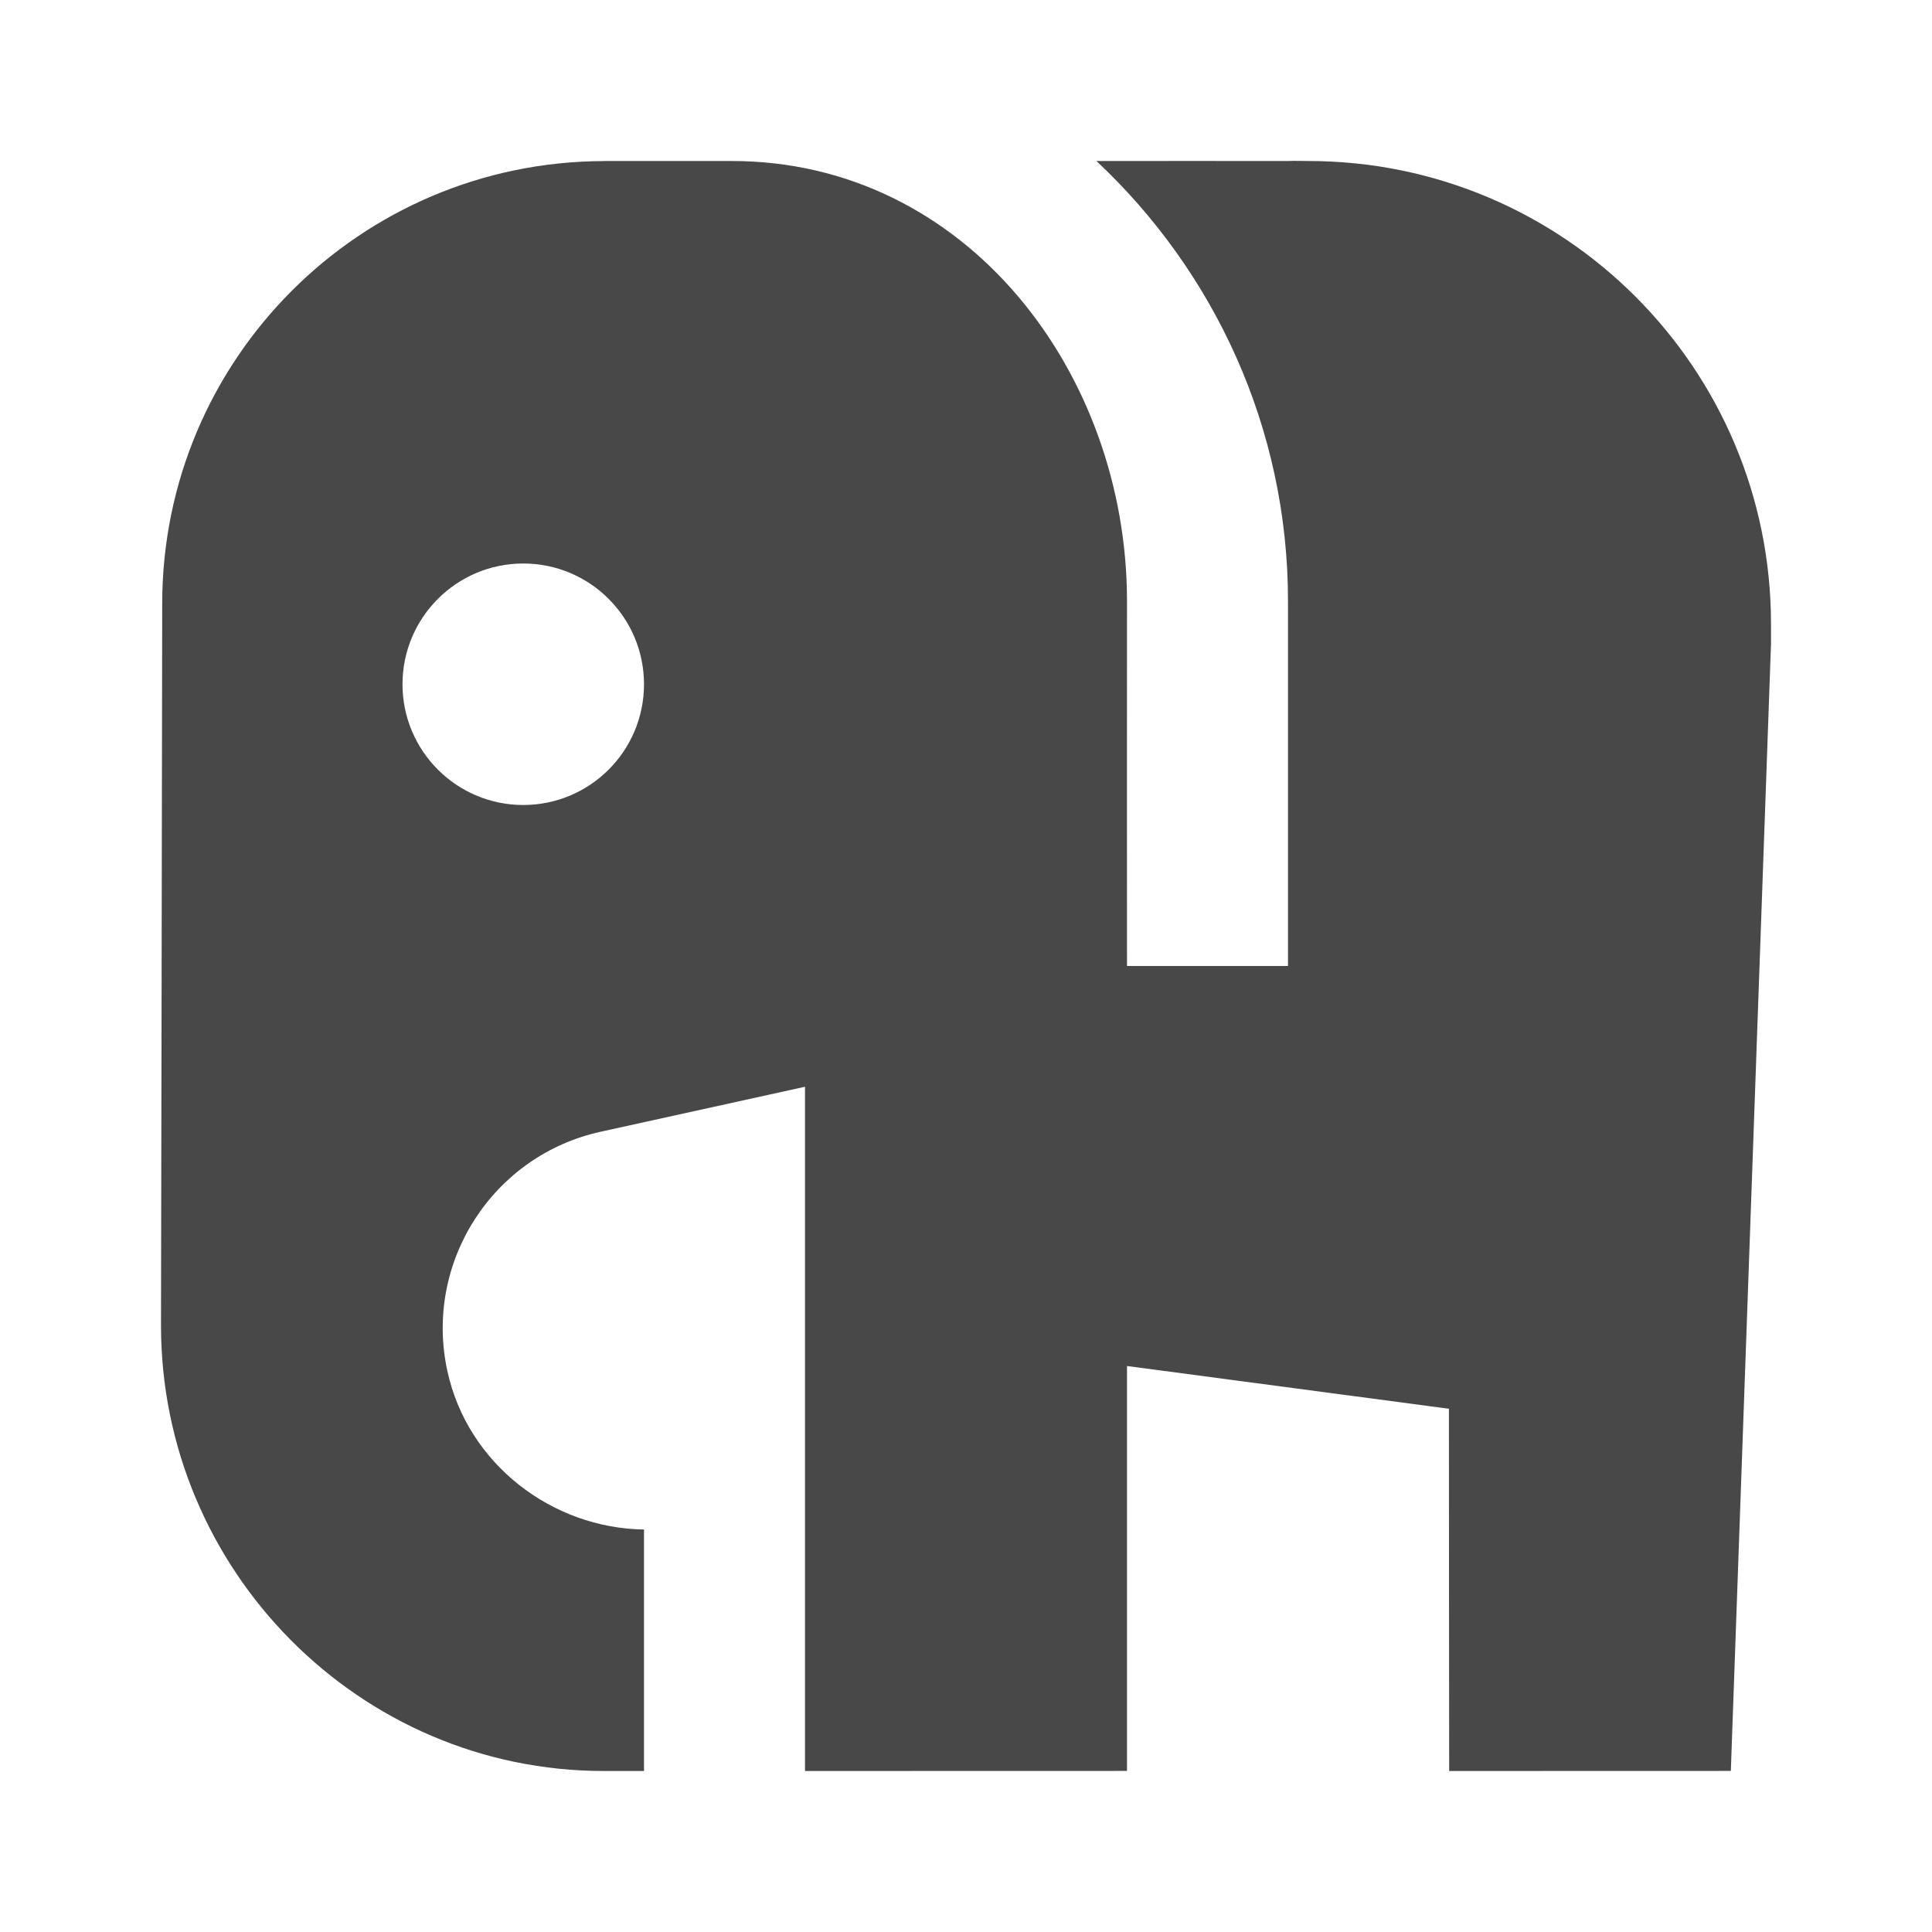 <?xml version="1.0" encoding="iso-8859-1"?>
<!-- Generator: Adobe Illustrator 24.1.3, SVG Export Plug-In . SVG Version: 6.00 Build 0)  -->
<svg version="1.1" id="leisure_x5F_zoo-layer" xmlns="http://www.w3.org/2000/svg" xmlns:xlink="http://www.w3.org/1999/xlink"
	 x="0px" y="0px" viewBox="0 0 24 24" style="enable-background:new 0 0 24 24;" xml:space="preserve">
<g id="leisure_x5F_zoo_8_">
	<rect style="opacity:0;fill:none;" width="24" height="24"/>
	<g>
		<path style="fill:#494849;" d="M22,7.75C22,4.574,19.426,2,16.25,2C16.166,2,16.083,1.996,16,2c0,0-2.381-0.001-2.38,0
			C15.081,3.369,16,5.312,16,7.467V12c0,0-2,0-2,0c-0.001,0,0-4.533,0-4.533C14,4.629,12,2,9.089,2H7.5v0.001
			C4.469,2.009,2.015,4.467,2.015,7.5C2.015,8.276,2,16.466,2,16.466C2,19.504,4.463,22,7.501,22C7.501,22,8,22,8,22v-3
			c-1.138-0.015-2.191-0.81-2.443-1.97c-0.293-1.349,0.564-2.681,1.913-2.973C7.951,13.952,10,13.5,10,13.5V22
			c0.001,0,4-0.001,4-0.001v-5.03c0.001,0,3.999,0.531,3.999,0.531c0,0,0.002,4.5,0.003,4.5c0,0,3.498-0.001,3.499-0.001L22,8
			C22,8,22,7.835,22,7.75z M6.5,10C5.672,10,5,9.328,5,8.5S5.672,7,6.5,7S8,7.671,8,8.5S7.328,10,6.5,10z"/>
	</g>
</g>
</svg>
